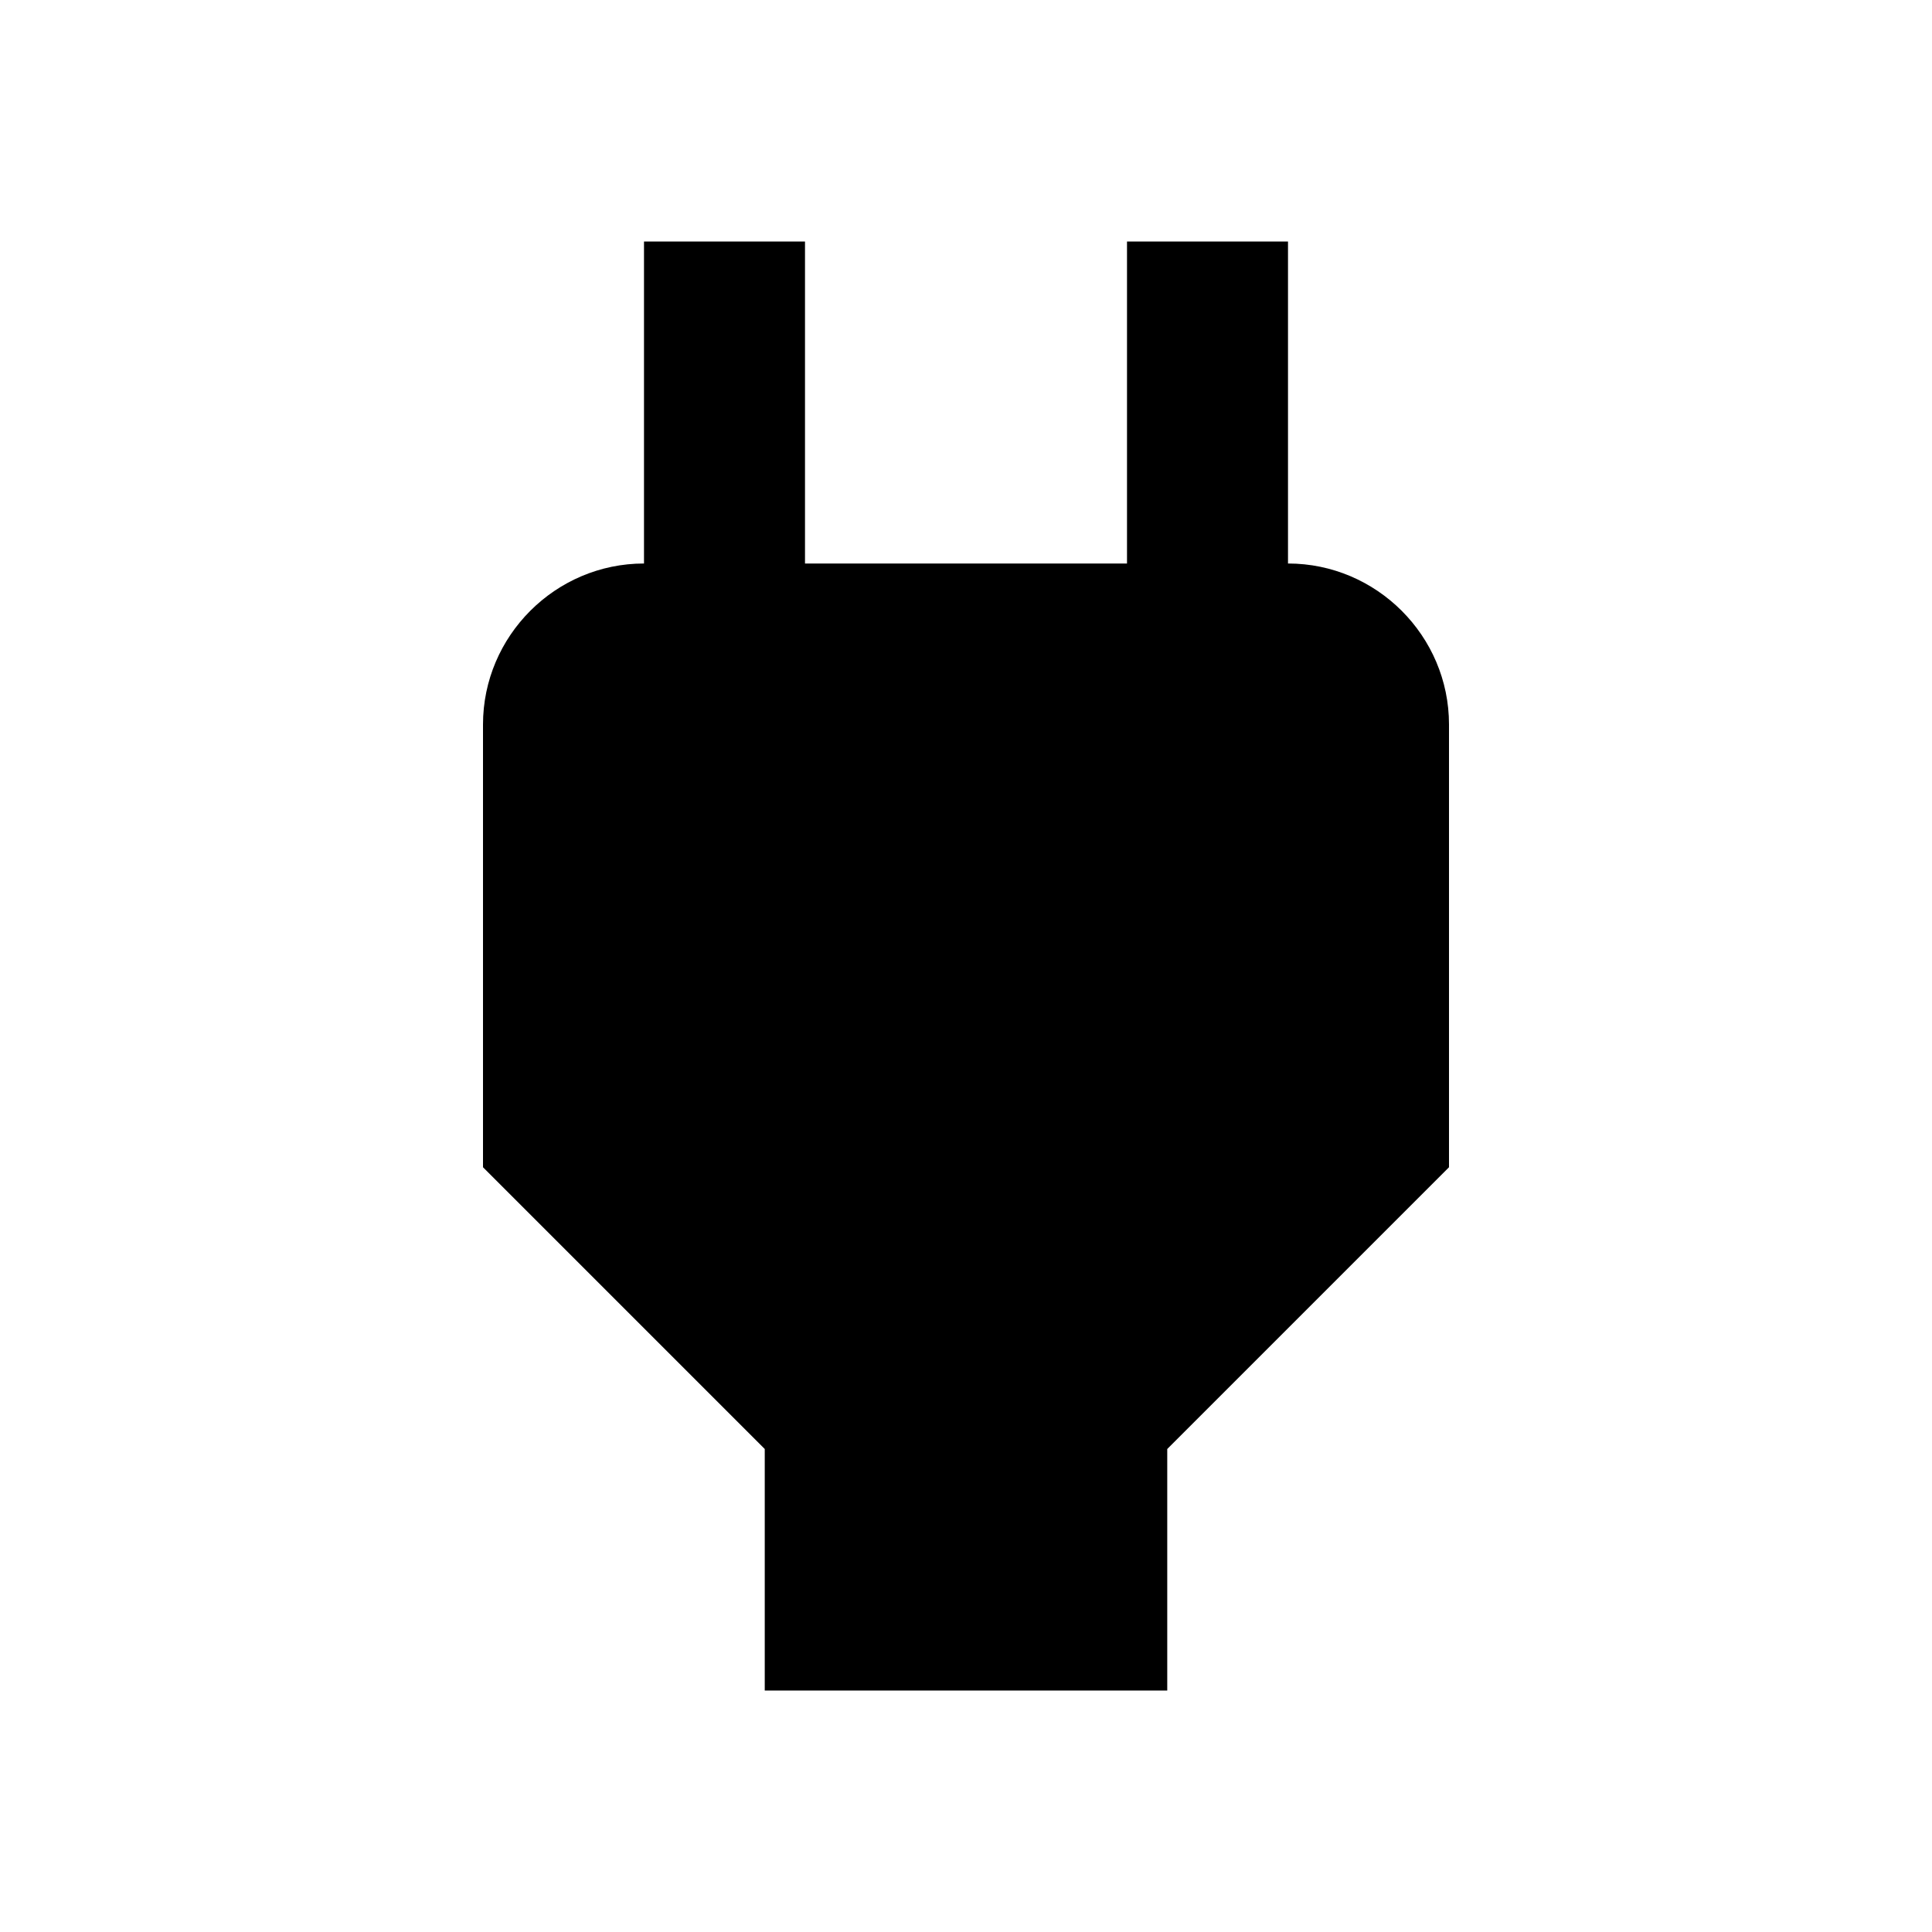 <svg width="46" height="46" fill="currentColor" viewBox="0 0 24 24" xmlns="http://www.w3.org/2000/svg">
  <path d="M16 7V3h-2v4h-4V3H8v4c-1.1 0-2 .9-2 2v5.5L9.5 18v3h5v-3l3.5-3.5V9c0-1.1-.9-2-2-2Z"></path>
</svg>